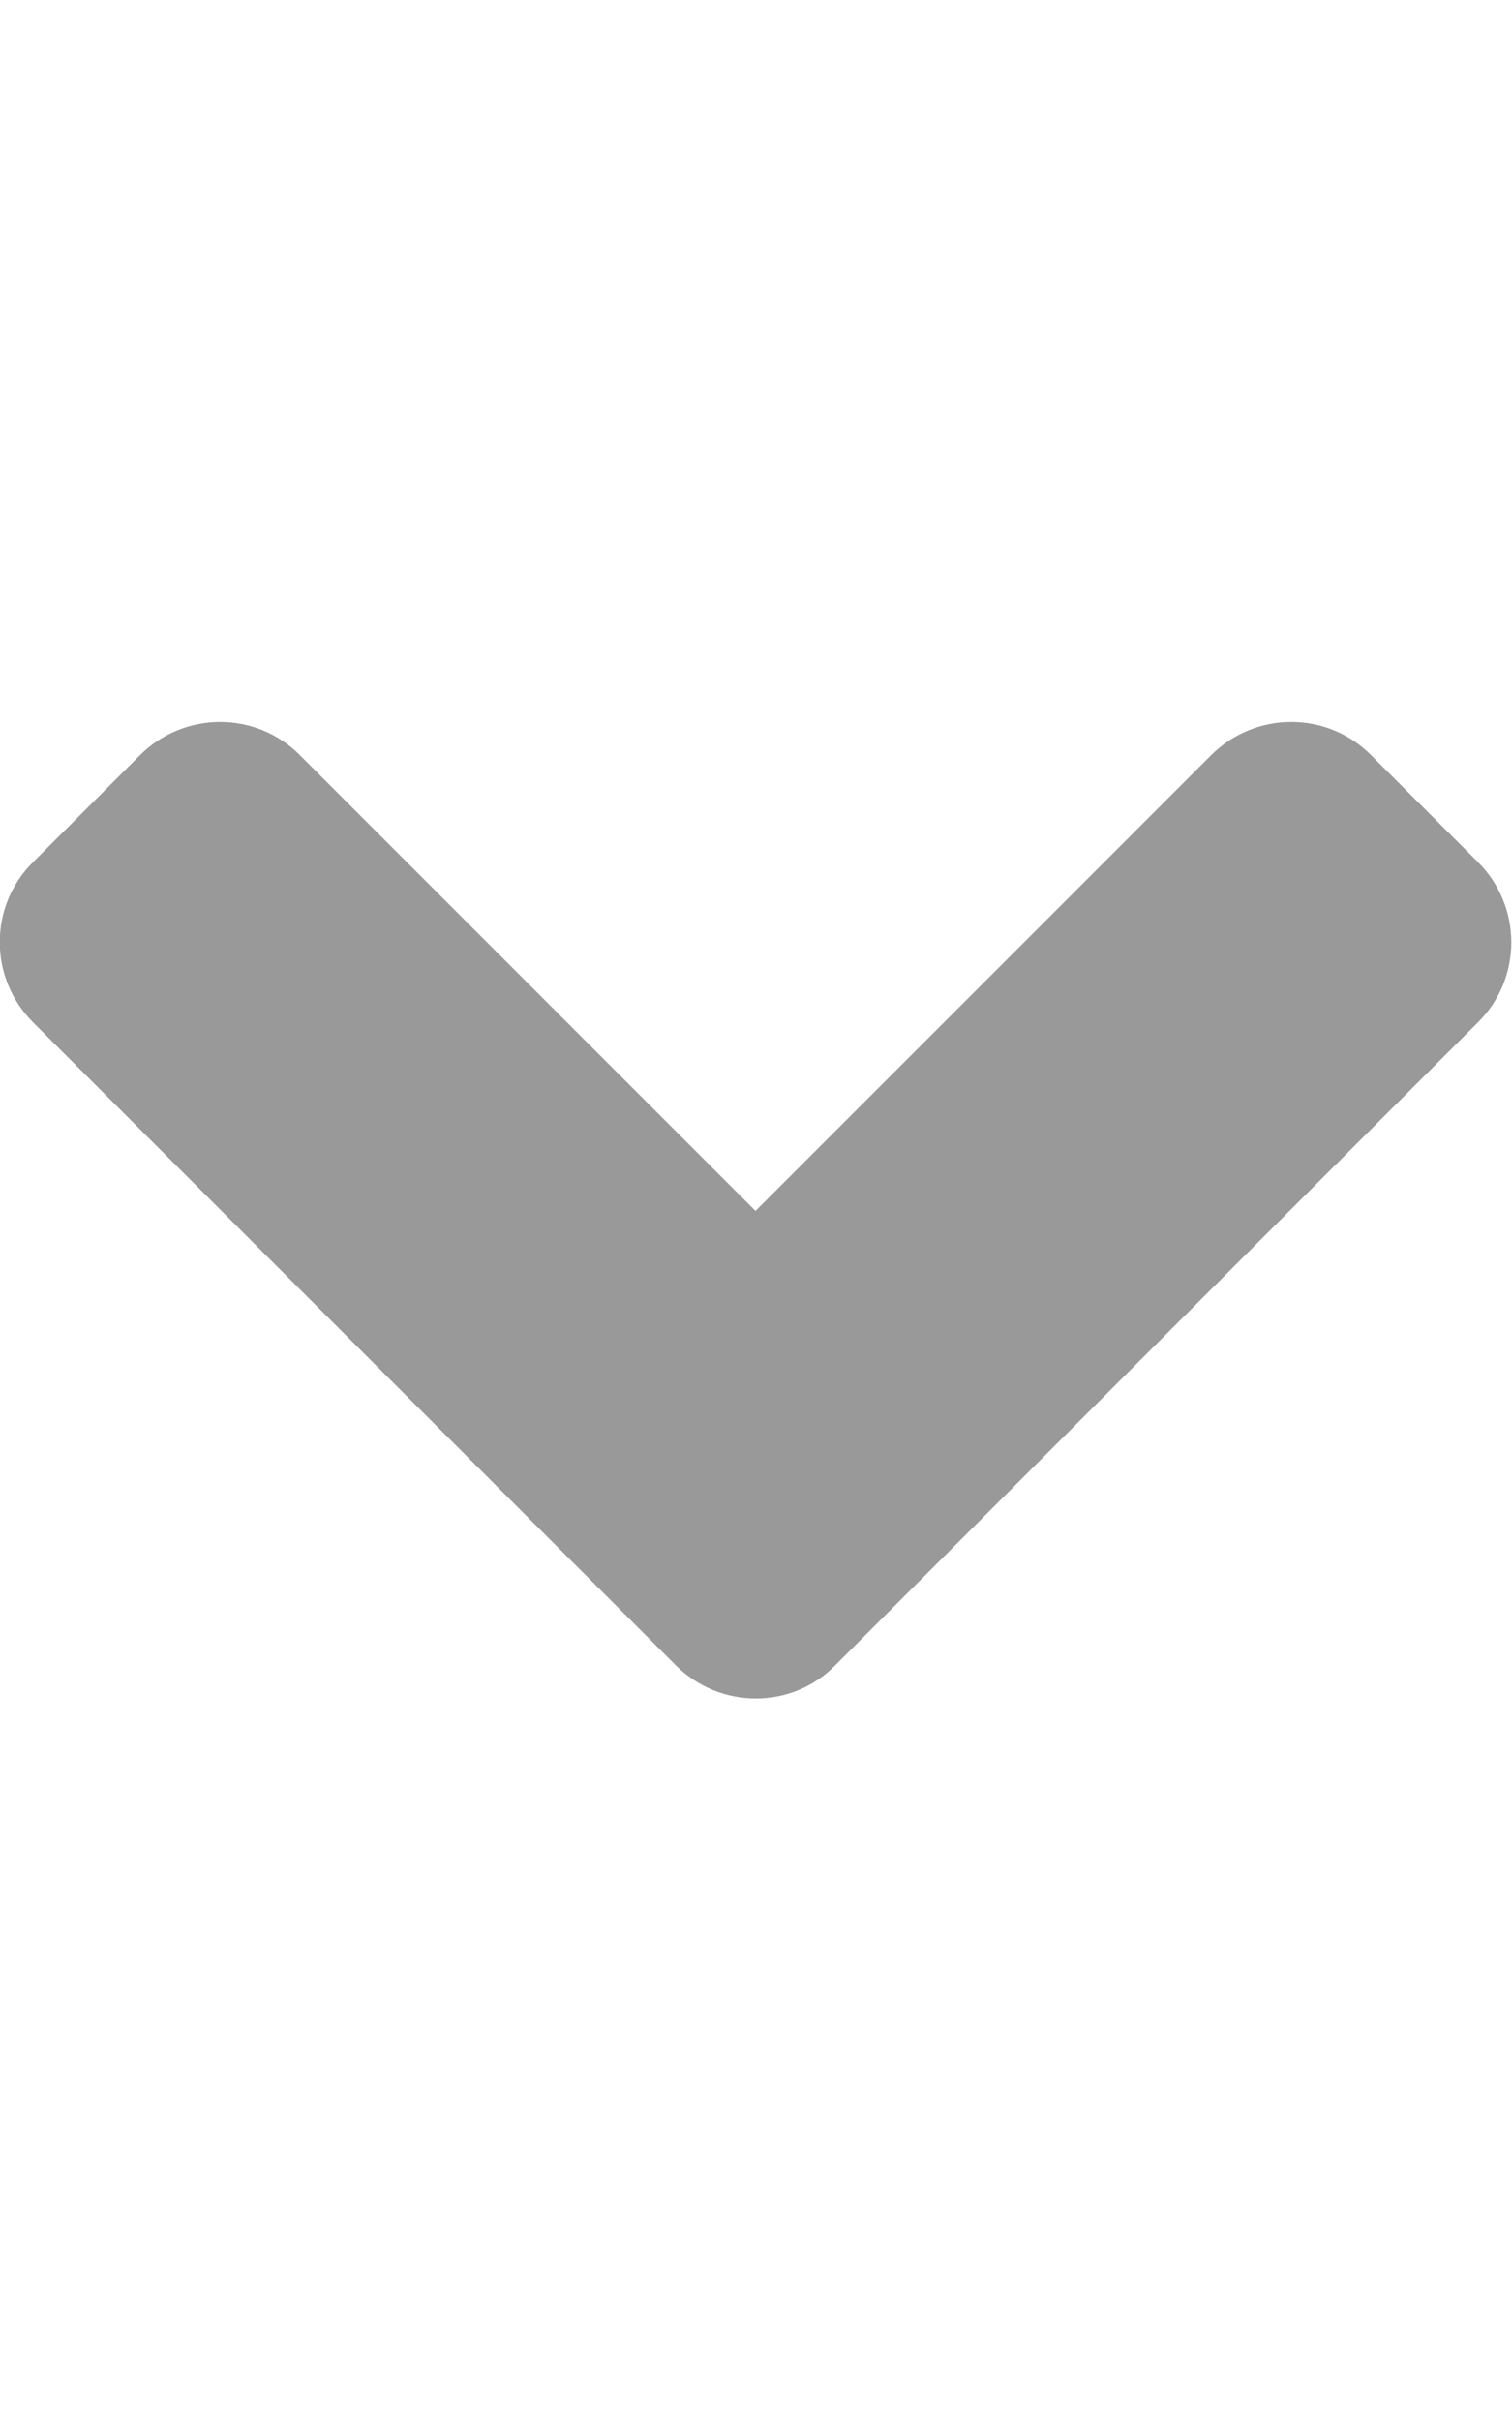 <svg aria-hidden="true" data-prefix="fas" data-icon="angle-down" class="svg-inline--fa fa-angle-down fa-w-10" role="img" xmlns="http://www.w3.org/2000/svg" viewBox="0 0 320 512"><path fill="#999999" d="M143 352.3L7 216.3c-9.4-9.4-9.4-24.6 0-33.9l22.6-22.6c9.4-9.4 24.6-9.4 33.9 0l96.4 96.4 96.4-96.4c9.4-9.4 24.6-9.4 33.9 0l22.6 22.6c9.4 9.4 9.4 24.6 0 33.9l-136 136c-9.2 9.4-24.4 9.4-33.8 0z"></path></svg>